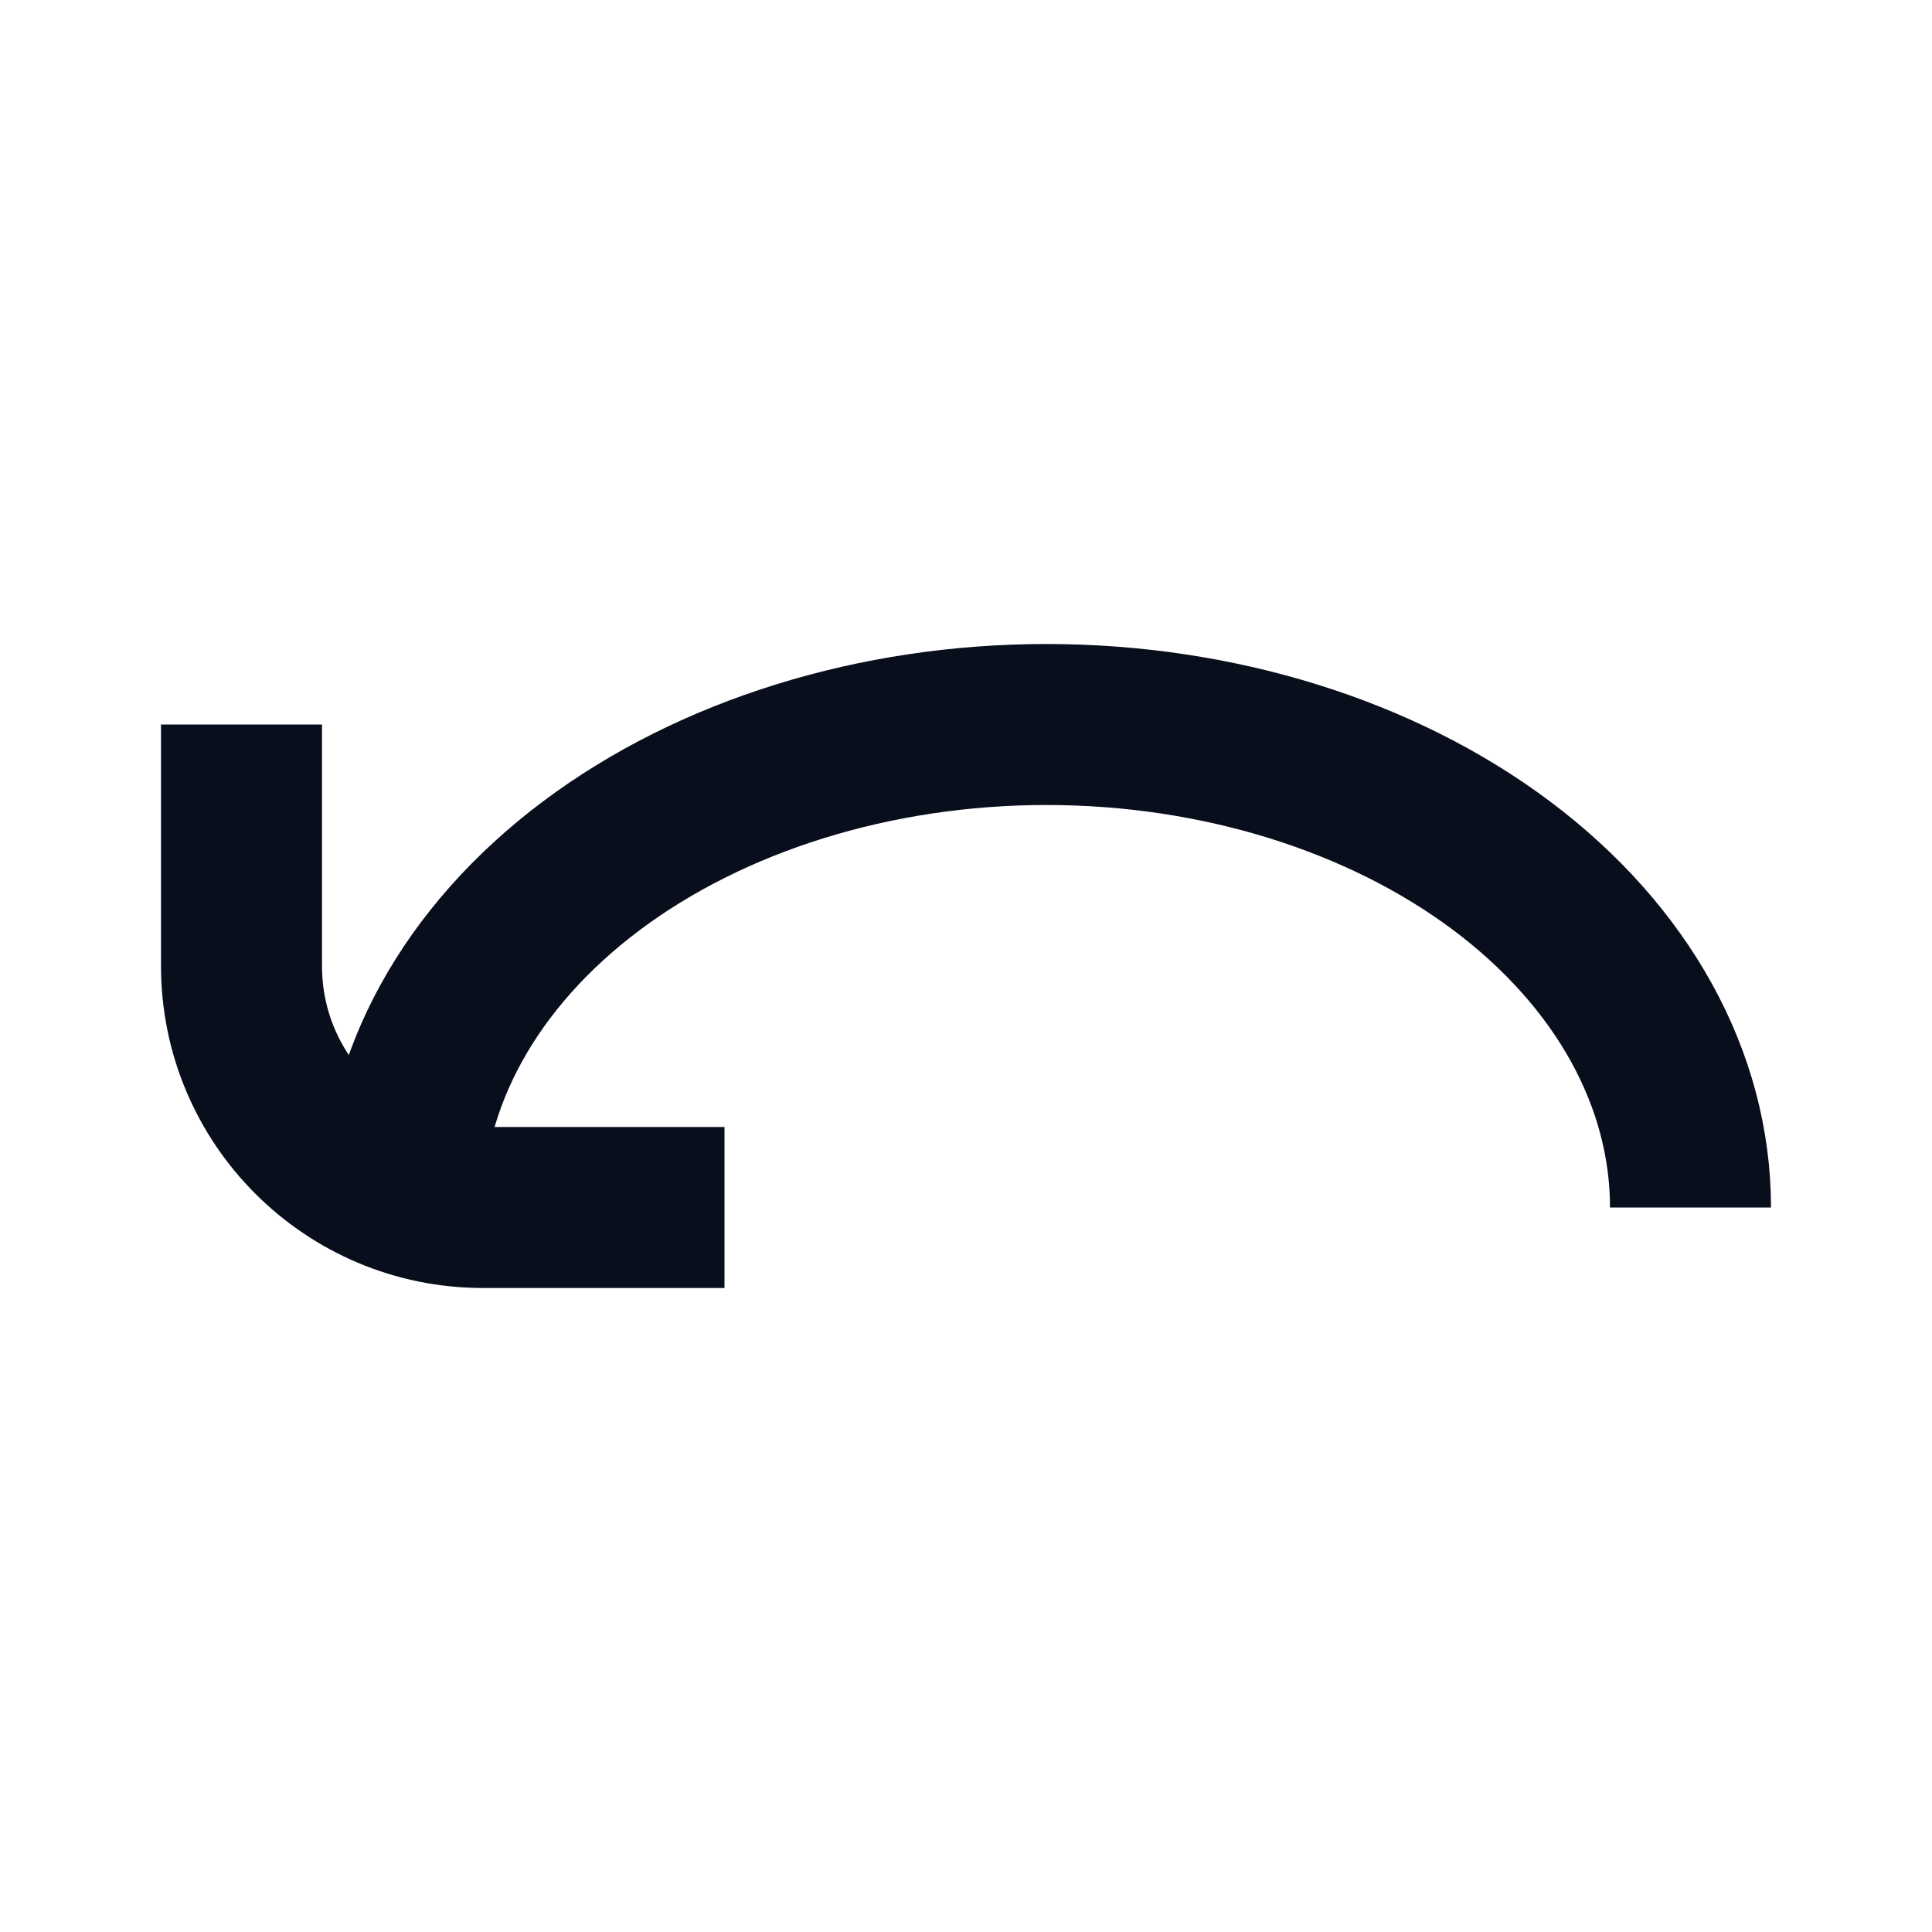 <svg width="24" height="24" viewBox="0 0 24 24" fill="none" xmlns="http://www.w3.org/2000/svg">
<path d="M21 15C21 13.409 20.157 11.883 18.657 10.757C17.157 9.632 15.122 9 13 9C10.878 9 8.843 9.632 7.343 10.757C5.843 11.883 5 13.409 5 15" stroke="#090E1D" stroke-width="2"/>
<path d="M9 15H6C4.343 15 3 13.657 3 12V9" stroke="#090E1D" stroke-width="2"/>
</svg>
